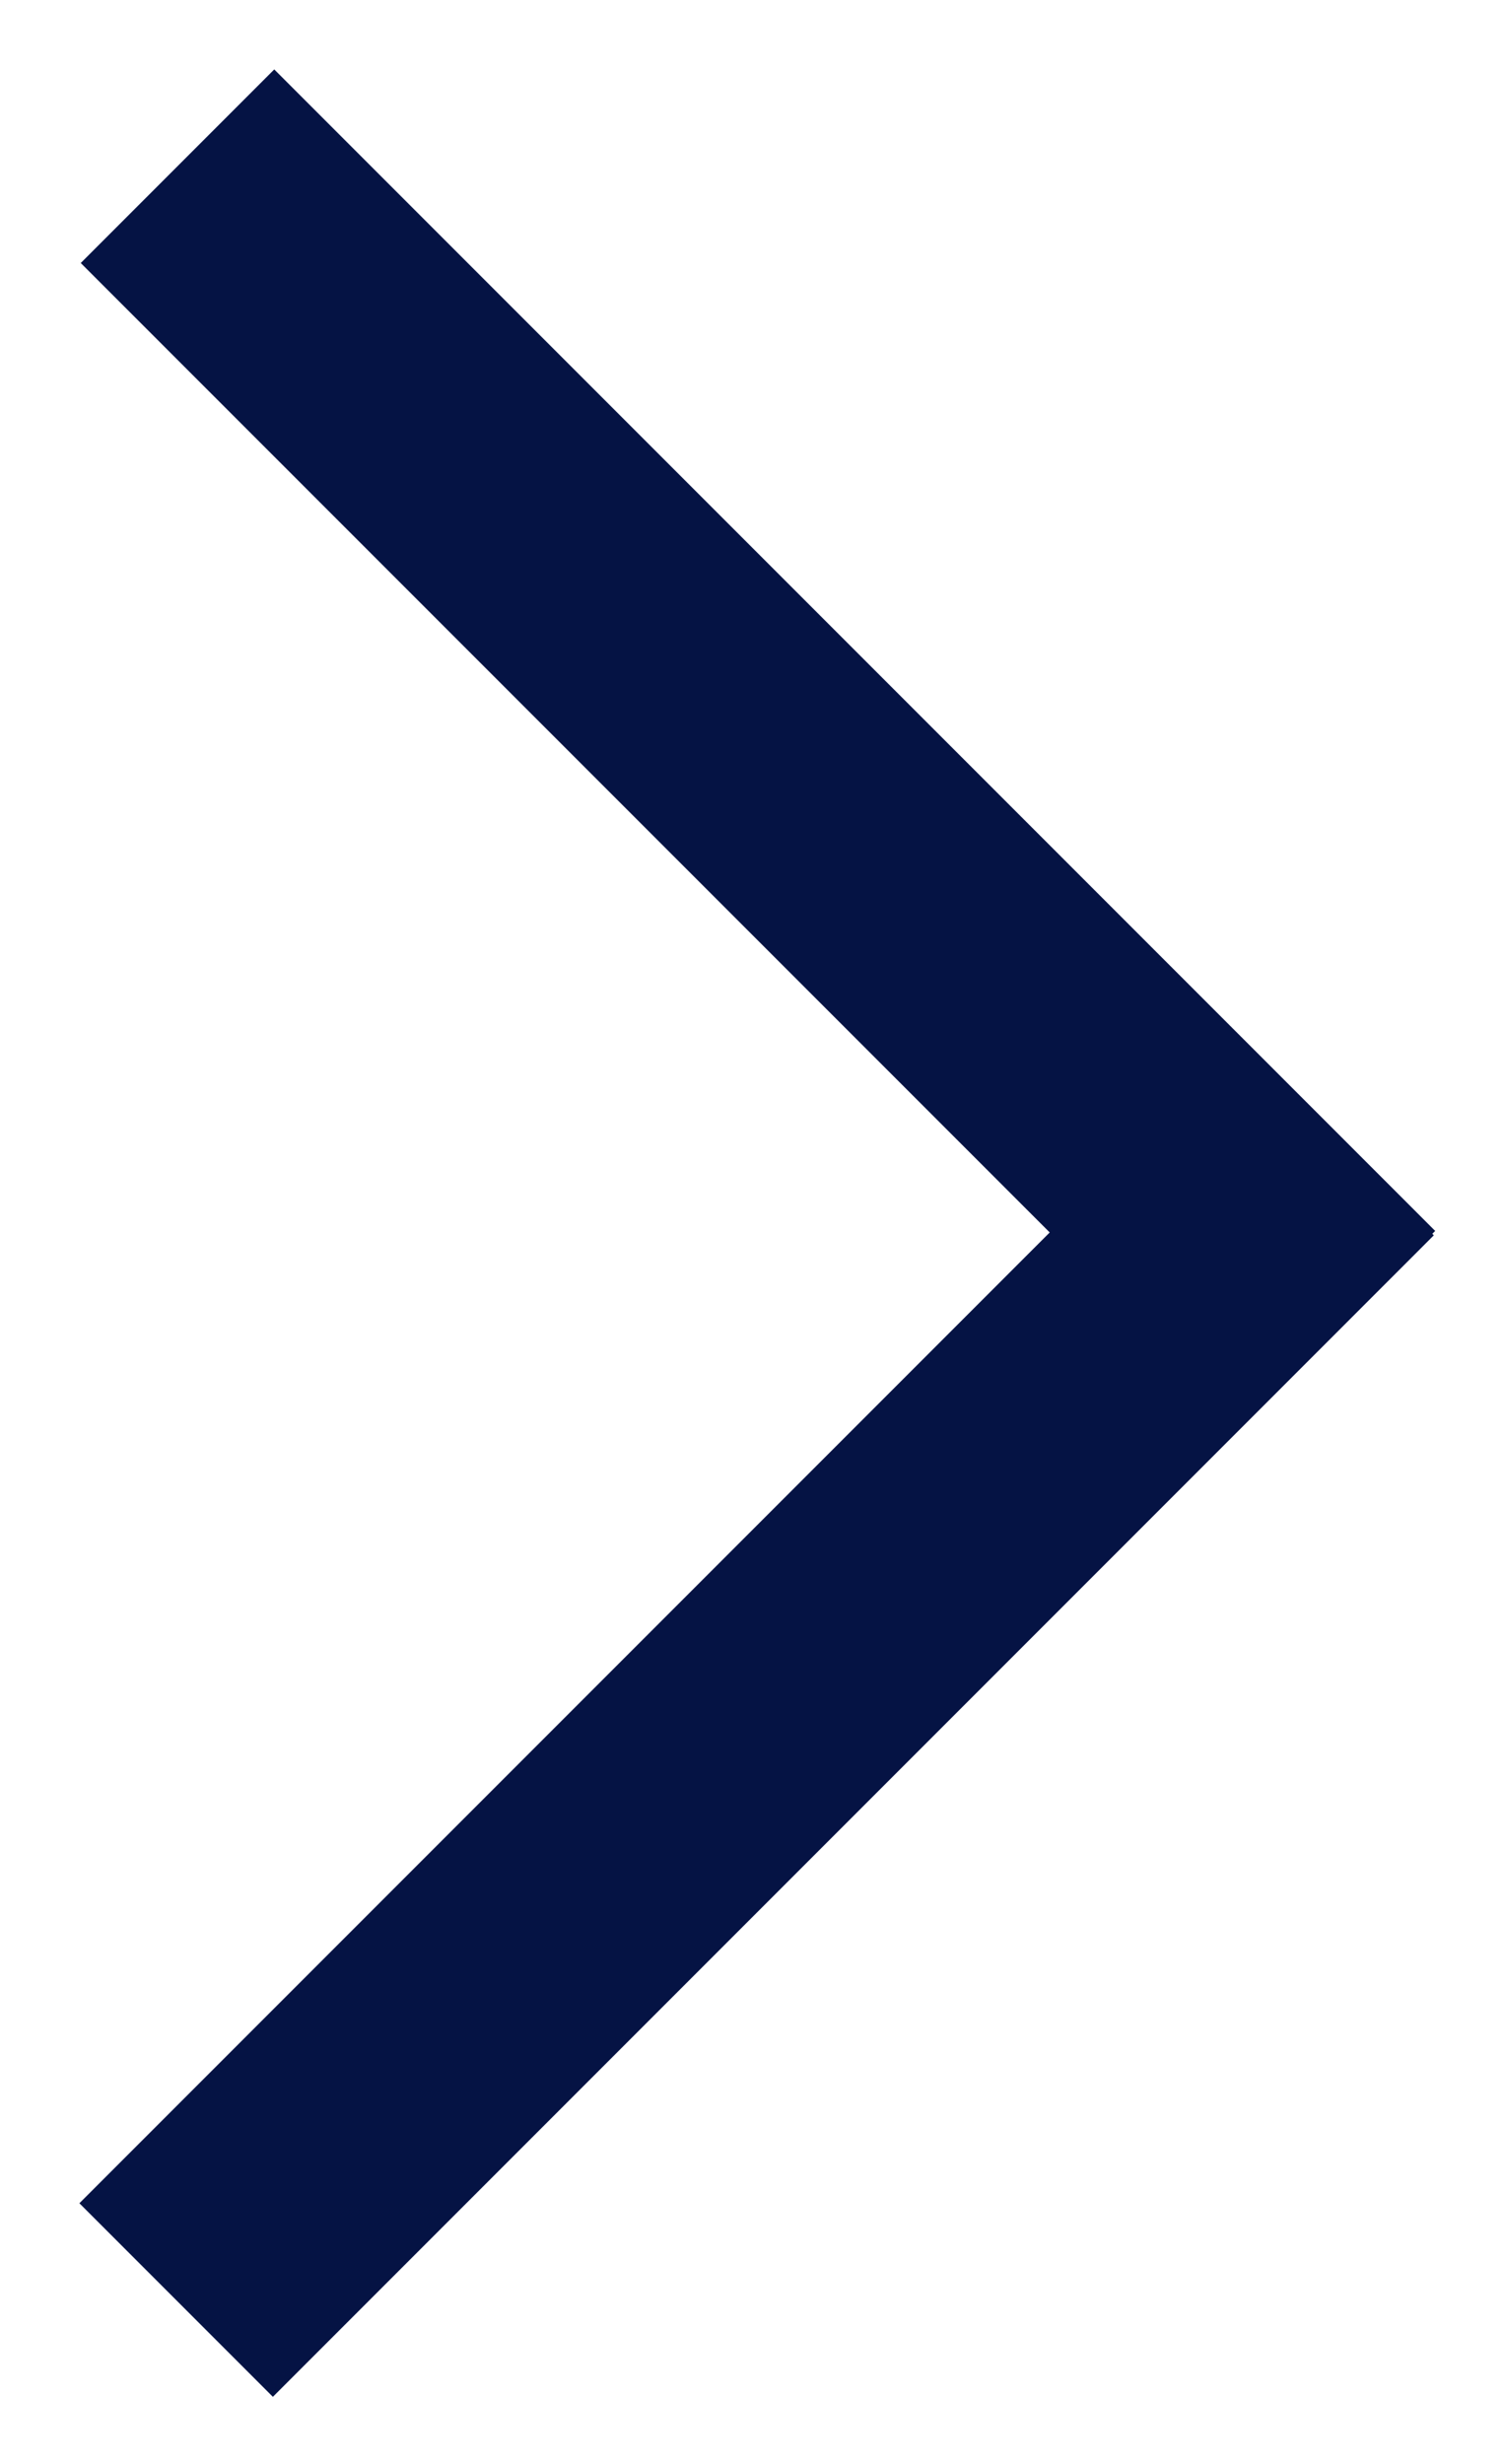 <svg xmlns="http://www.w3.org/2000/svg" width="11" height="18" viewBox="0 0 11 18"><g fill="#051344"><path d="M-0.99 4H11.01V6H-0.99z" transform="translate(-718 -2769) translate(0 2264) rotate(-180 364.5 261.5) translate(.46 .44) rotate(-45 5.01 5)"/><path d="M-1 11.103H11V13.103H-1z" transform="translate(-718 -2769) translate(0 2264) rotate(-180 364.5 261.5) translate(.46 .44) rotate(45 5 12.103)"/></g></svg>
